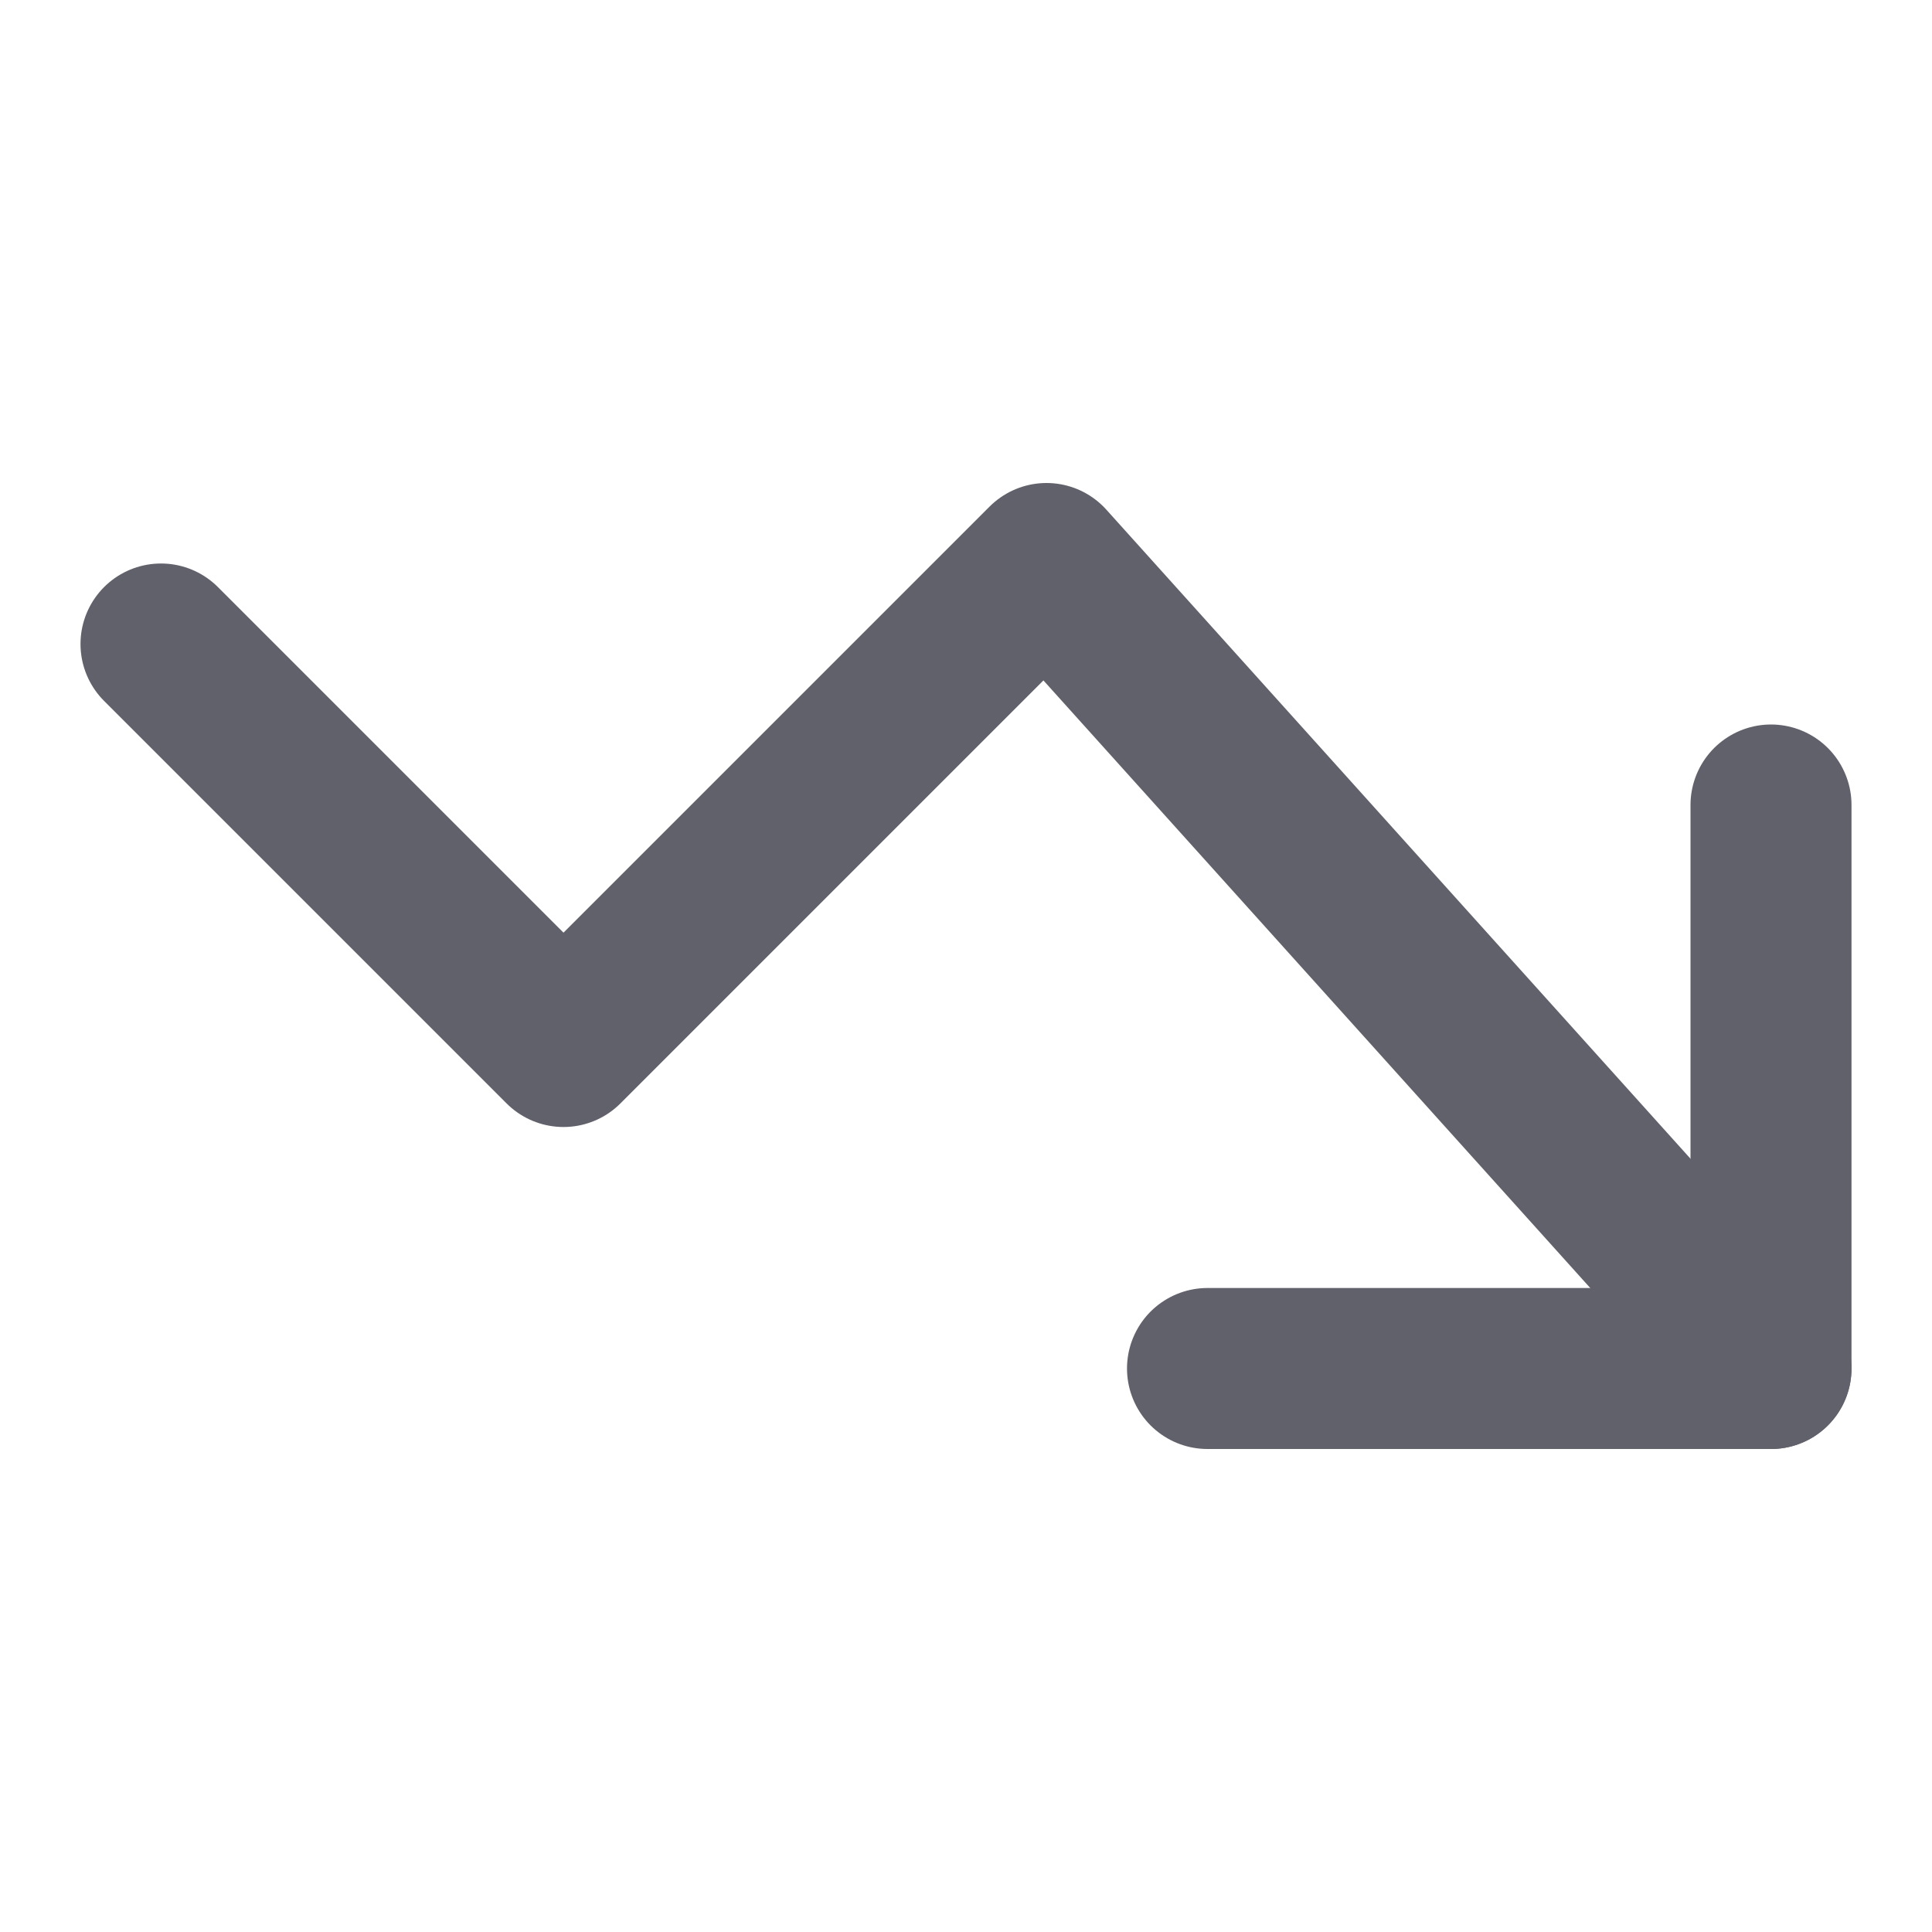 <svg xmlns="http://www.w3.org/2000/svg" height="24" width="24" viewBox="0 0 24 24"><g stroke-linecap="round" fill="#61616b" stroke-linejoin="round" class="nc-icon-wrapper"><polyline data-cap="butt" data-color="color-2" fill="none" stroke="#61616b" stroke-width="2" points="22,17 13,7 7,13 2,8 "></polyline> <polyline fill="none" stroke="#61616b" stroke-width="2" points="15,17 22,17 22,10 "></polyline></g></svg>